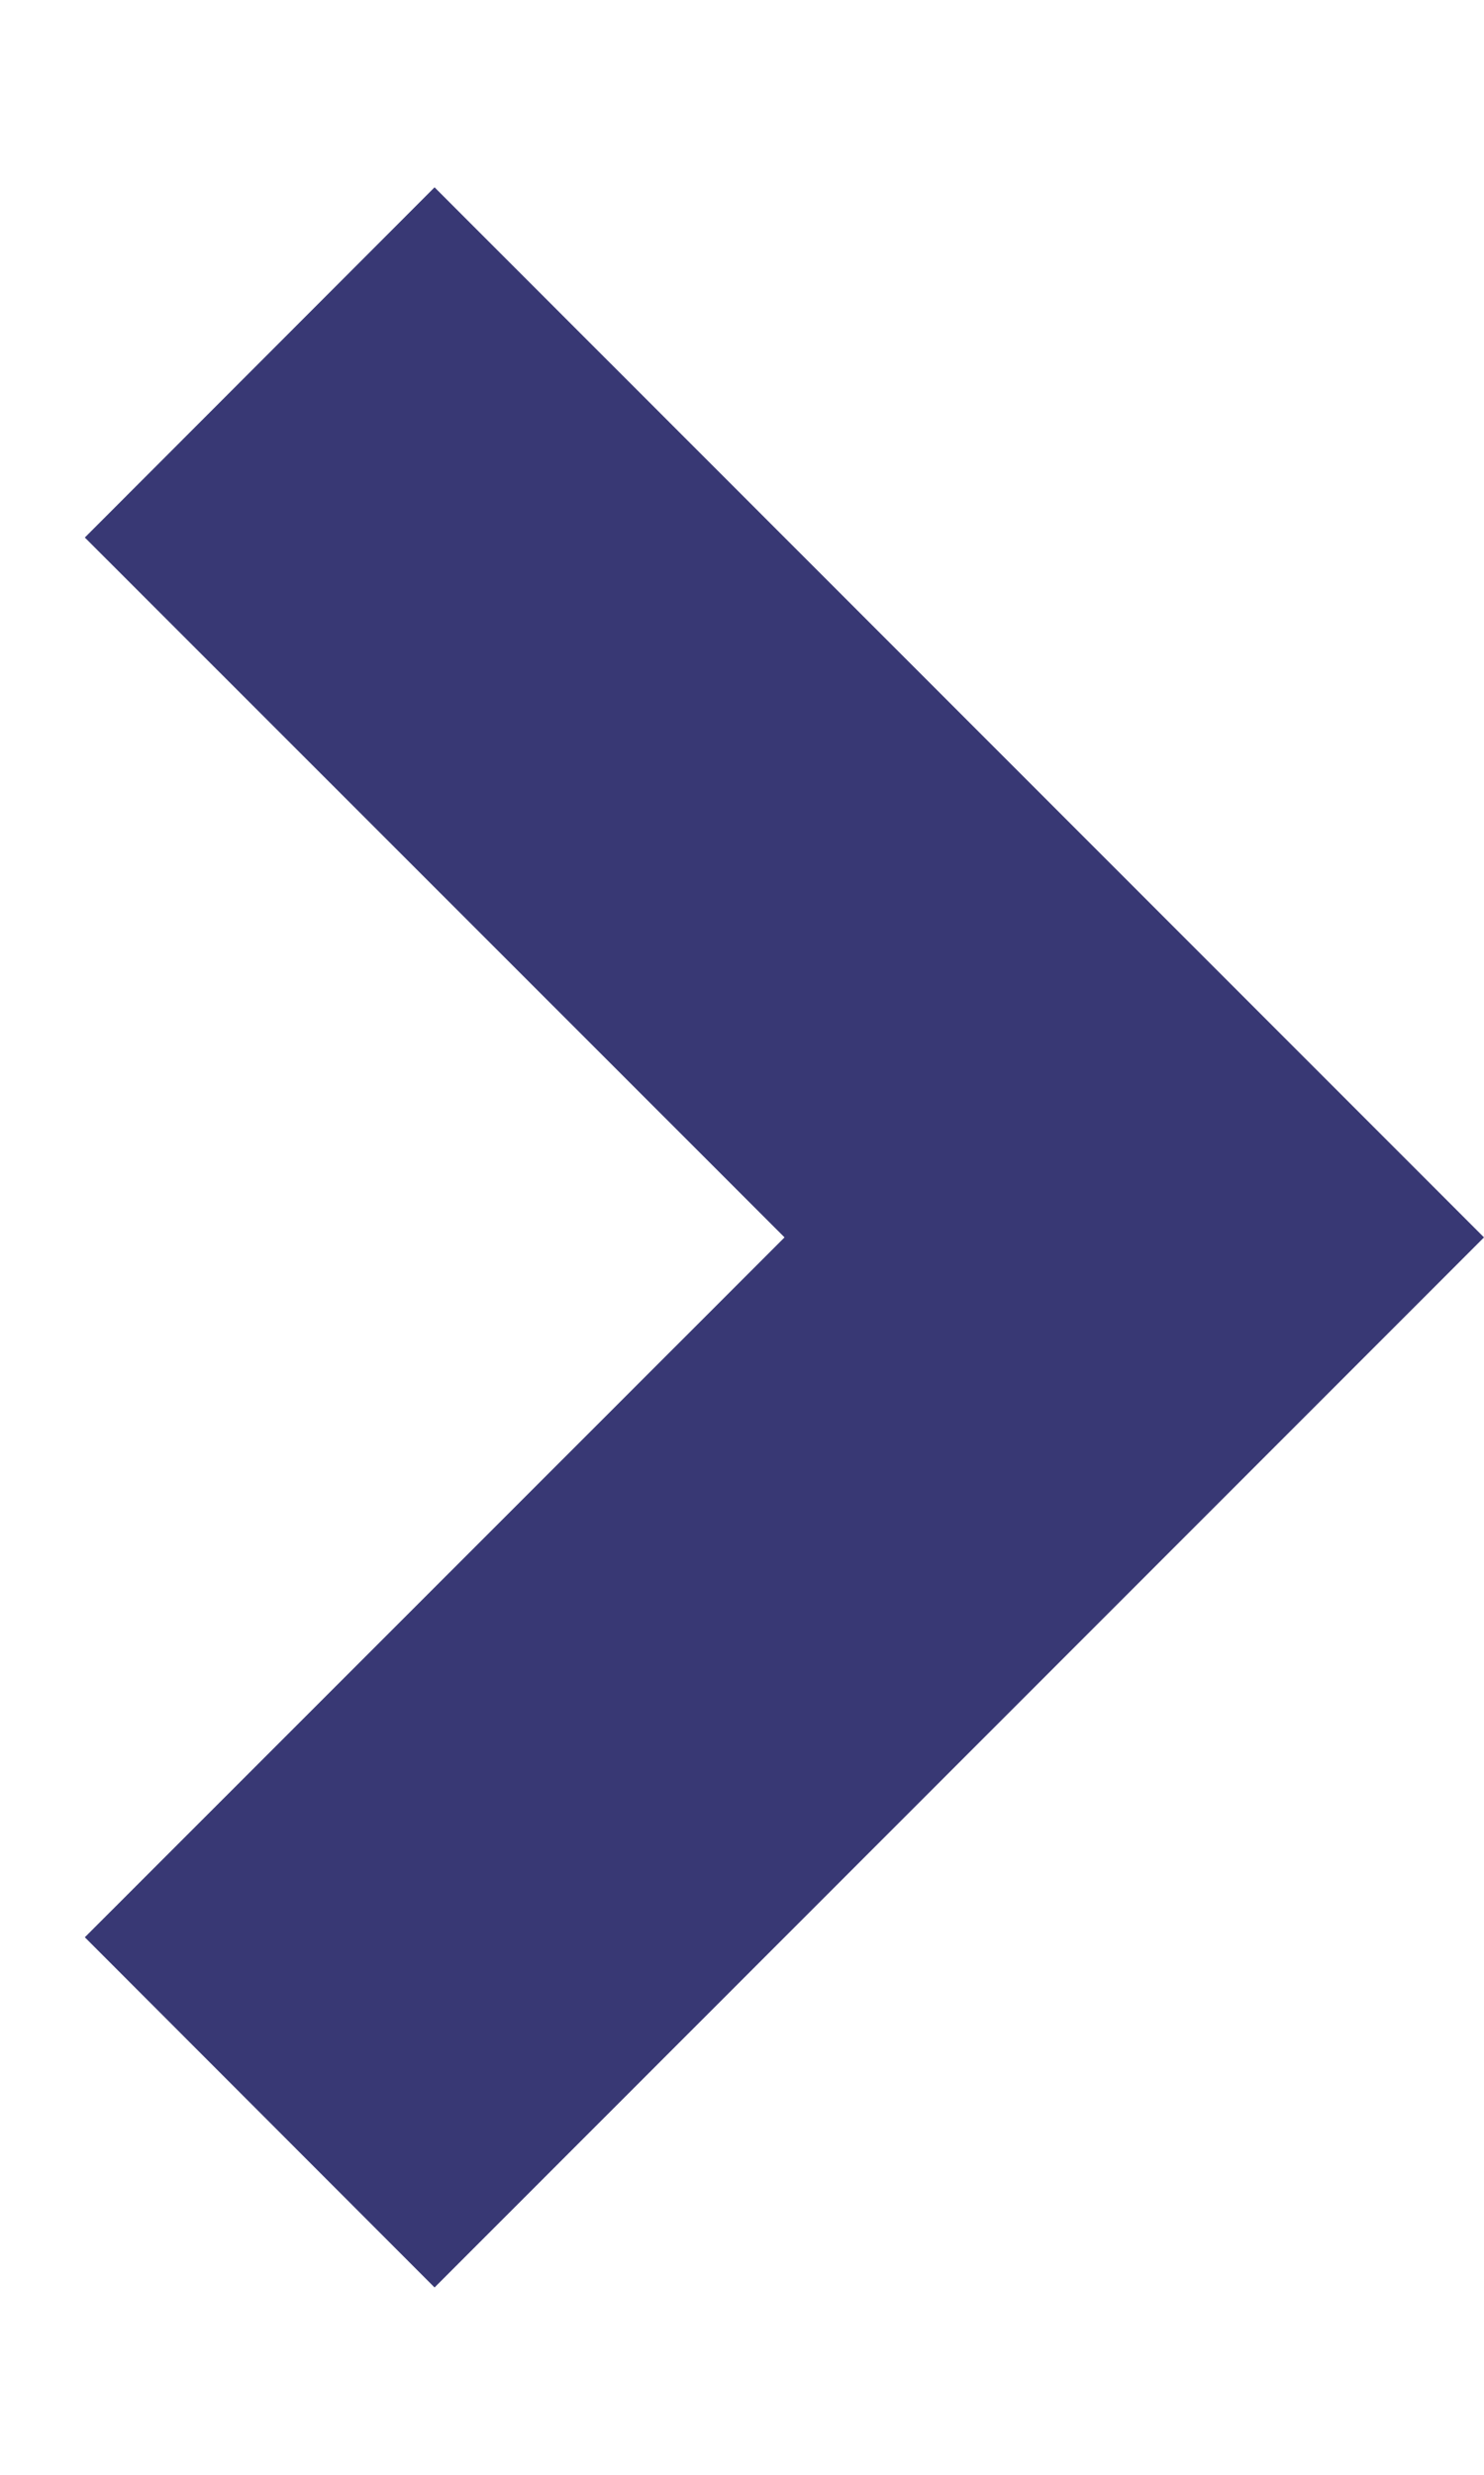 <svg
                  width="6"
                  height="10"
                  viewBox="0 0 6 10"
                  fill="none"
                  xmlns="http://www.w3.org/2000/svg"
                >
                  <path
                    d="M3.172 5L0.343 2.172L1.757 0.757L6 5L1.757 9.243L0.343 7.828L3.172 5Z"
                    fill="#383874"
                  />
                </svg>